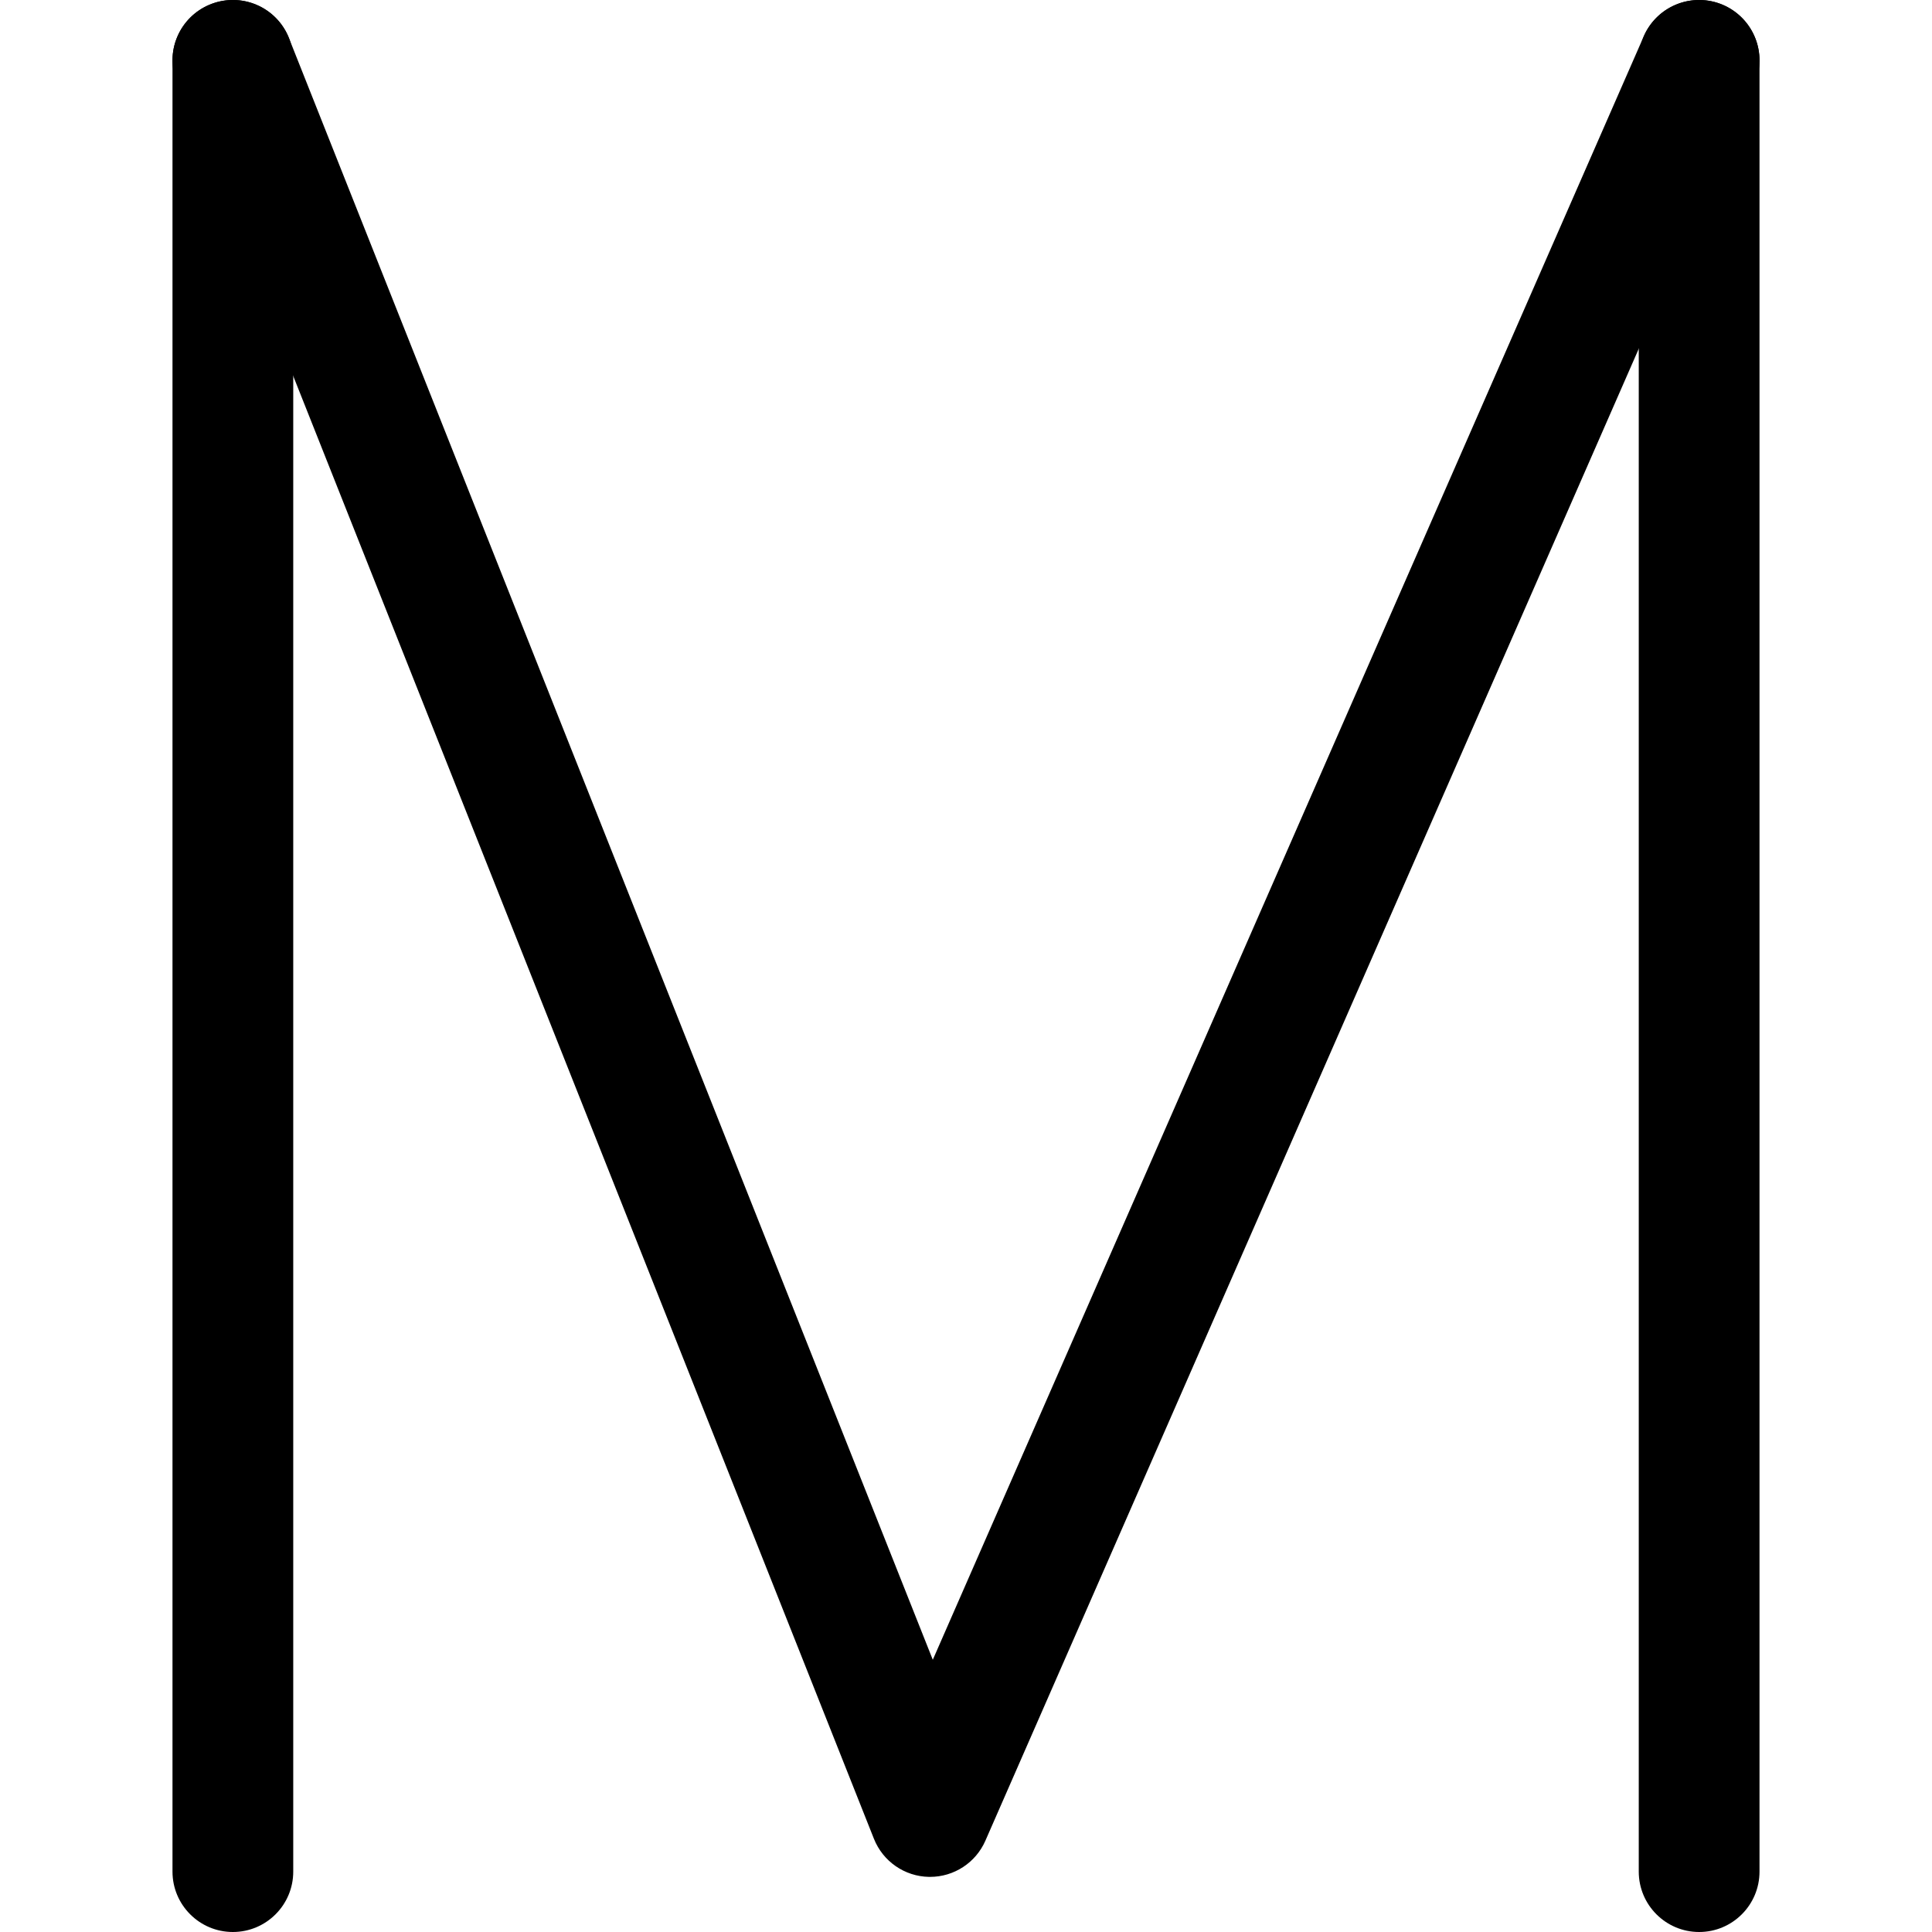 <svg xmlns="http://www.w3.org/2000/svg" viewBox="0 0 32 32"><!--! Font Icona - https://fonticona.com | License - https://fonticona.com/license | Copyright 2022 FontIcona.com --><path d="M3.857,32c-0.552,0-1-0.448-1-1V1c0-0.552,0.448-1,1-1s1,0.448,1,1v30C4.857,31.552,4.409,32,3.857,32z"/><path d="M28.143,32c-0.552,0-1-0.448-1-1V1c0-0.552,0.448-1,1-1s1,0.448,1,1v30C29.143,31.552,28.695,32,28.143,32z"/><path d="M15.405,31.087c-0.006,0-0.012,0-0.018,0c-0.403-0.007-0.763-0.256-0.912-0.631L2.928,1.369c-0.204-0.514,0.047-1.095,0.56-1.298c0.515-0.205,1.096,0.047,1.298,0.56l10.664,26.86L27.227,0.599c0.221-0.505,0.81-0.737,1.317-0.515c0.506,0.222,0.736,0.811,0.515,1.317L16.321,30.488C16.161,30.853,15.801,31.087,15.405,31.087z"/></svg>